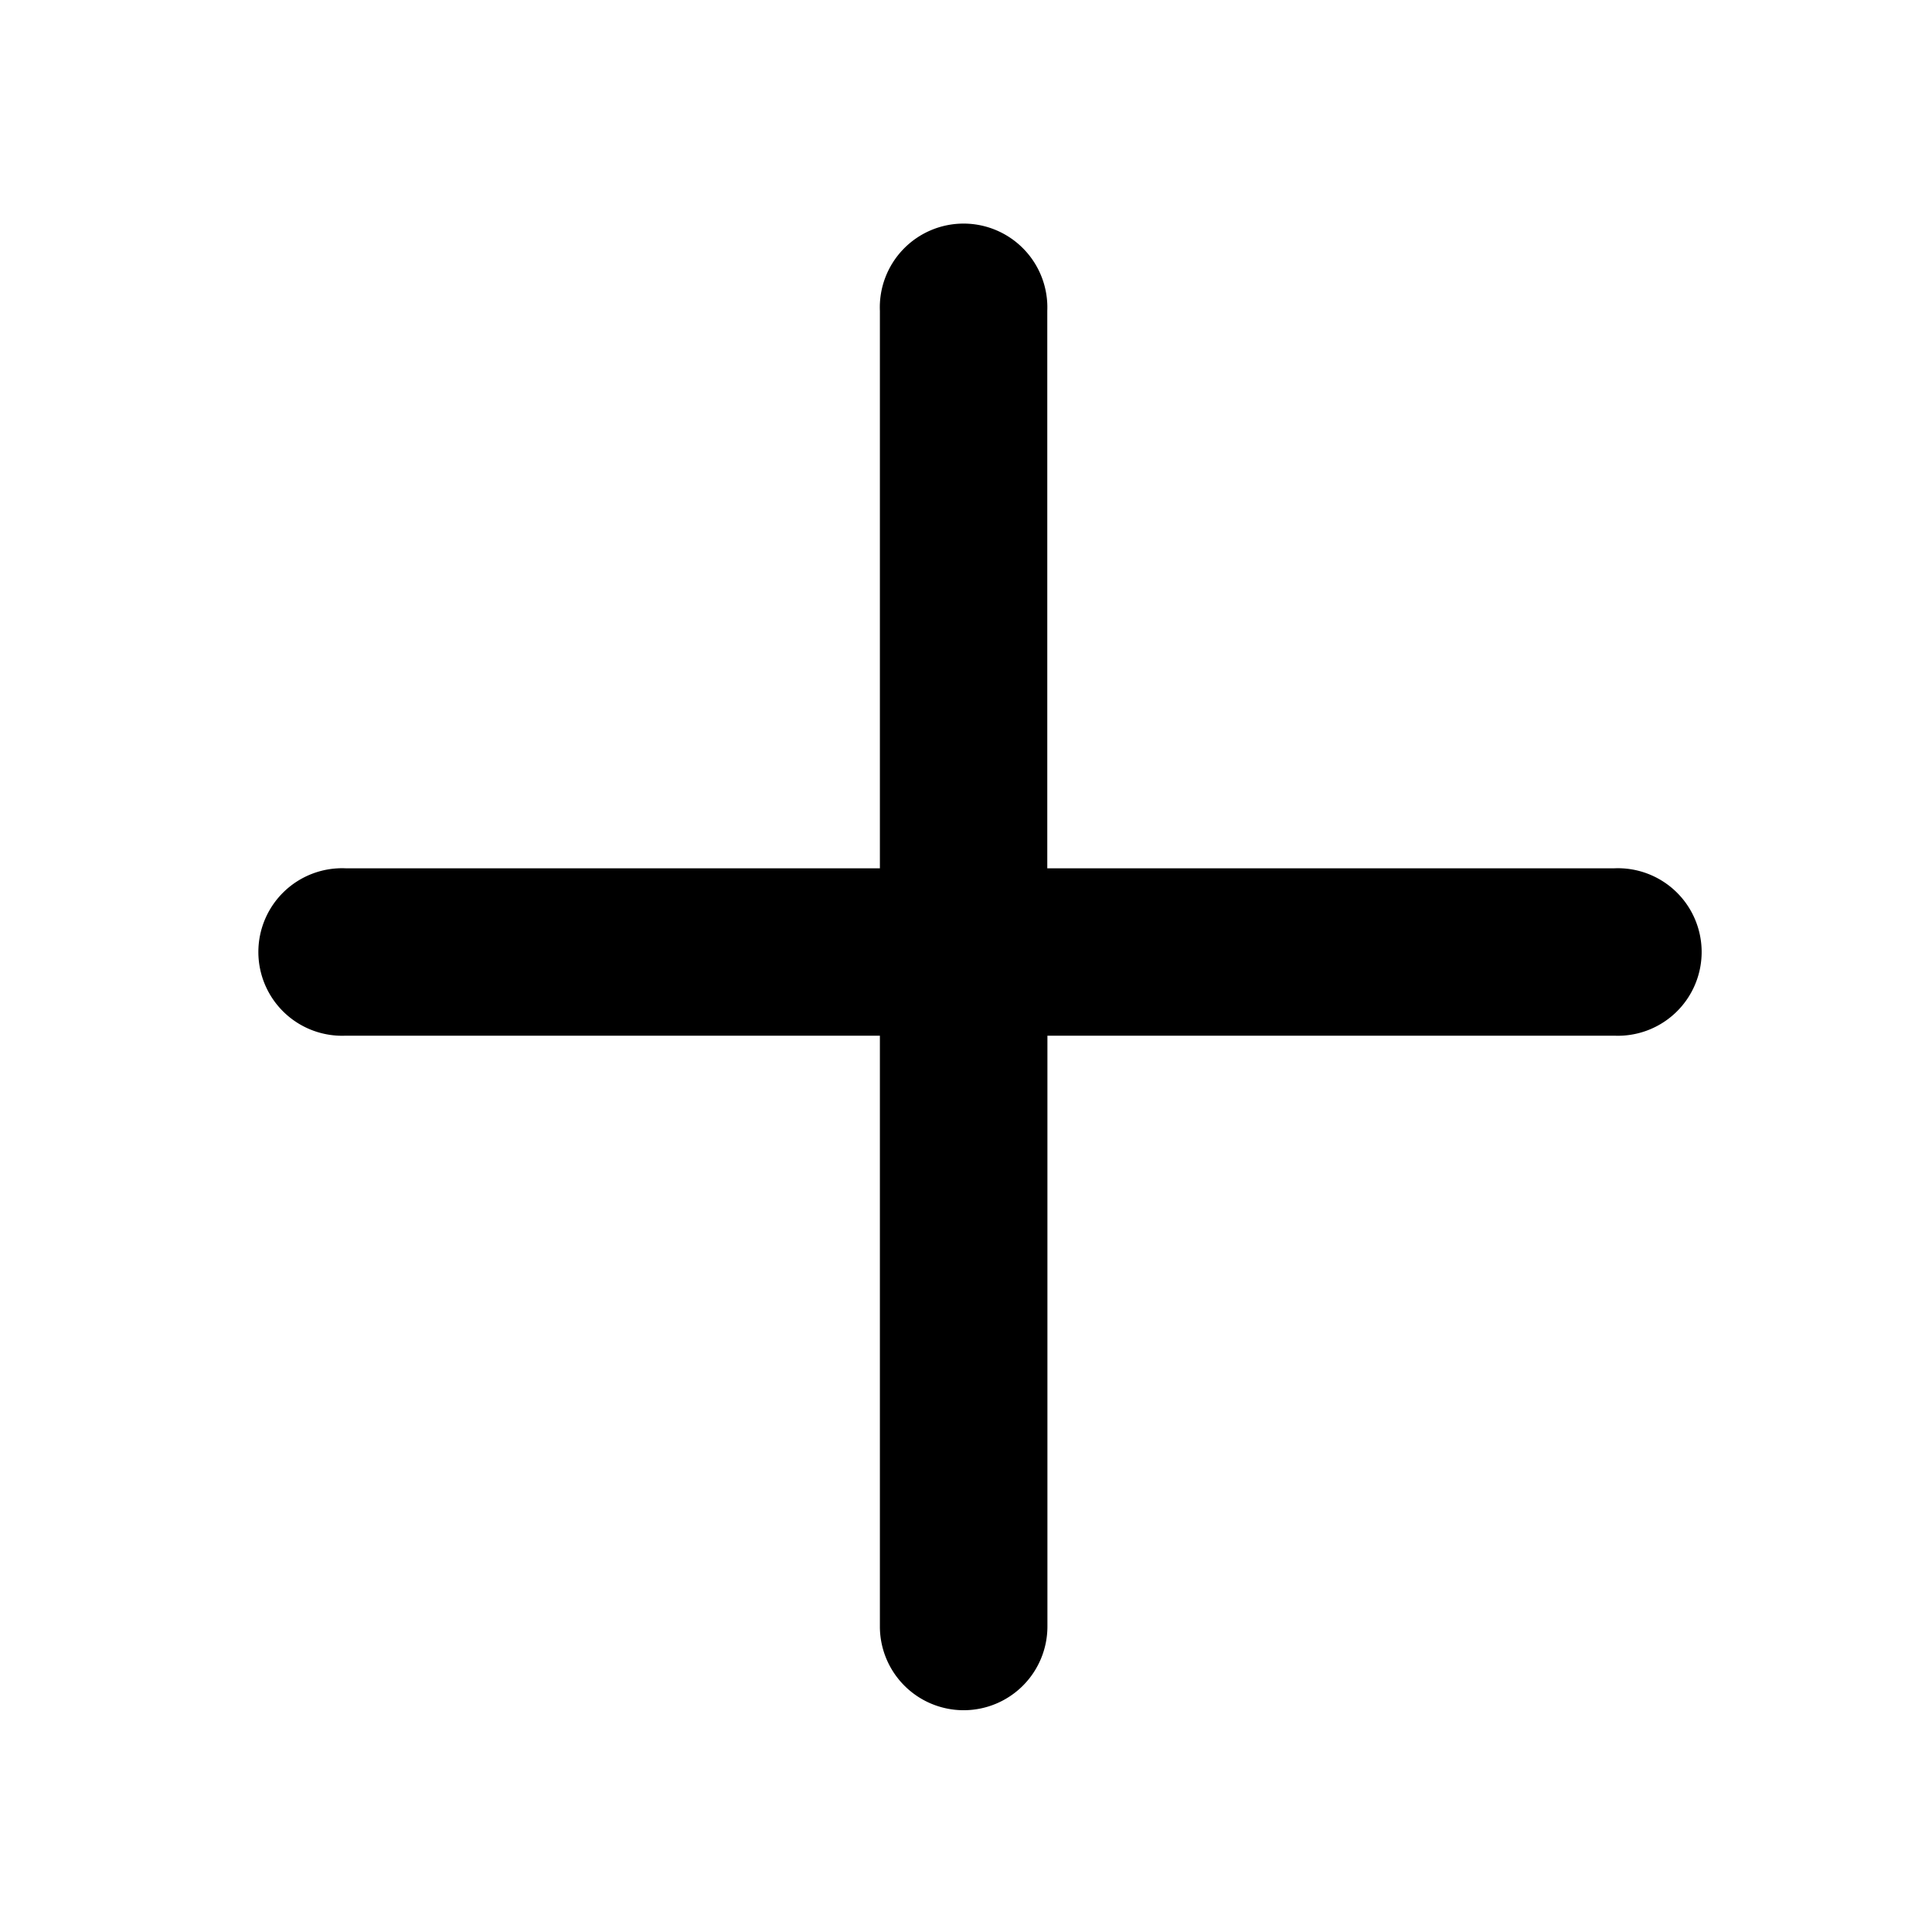 <?xml version="1.0" standalone="no"?><!DOCTYPE svg PUBLIC "-//W3C//DTD SVG 1.1//EN" "http://www.w3.org/Graphics/SVG/1.1/DTD/svg11.dtd"><svg t="1545811912683" class="icon" style="" viewBox="0 0 1024 1024" version="1.1" xmlns="http://www.w3.org/2000/svg" p-id="2012" xmlns:xlink="http://www.w3.org/1999/xlink" width="200" height="200"><defs><style type="text/css"></style></defs><path d="M555.154 548.937v312.905a44.398 44.398 0 1 1-88.795 0V548.937H183.15a44.398 44.398 0 1 1 0-88.722h283.209v-295.497a44.398 44.398 0 1 1 88.722 0v295.497h300.617a44.398 44.398 0 1 1 0 88.722h-300.617z" p-id="2013"></path></svg>